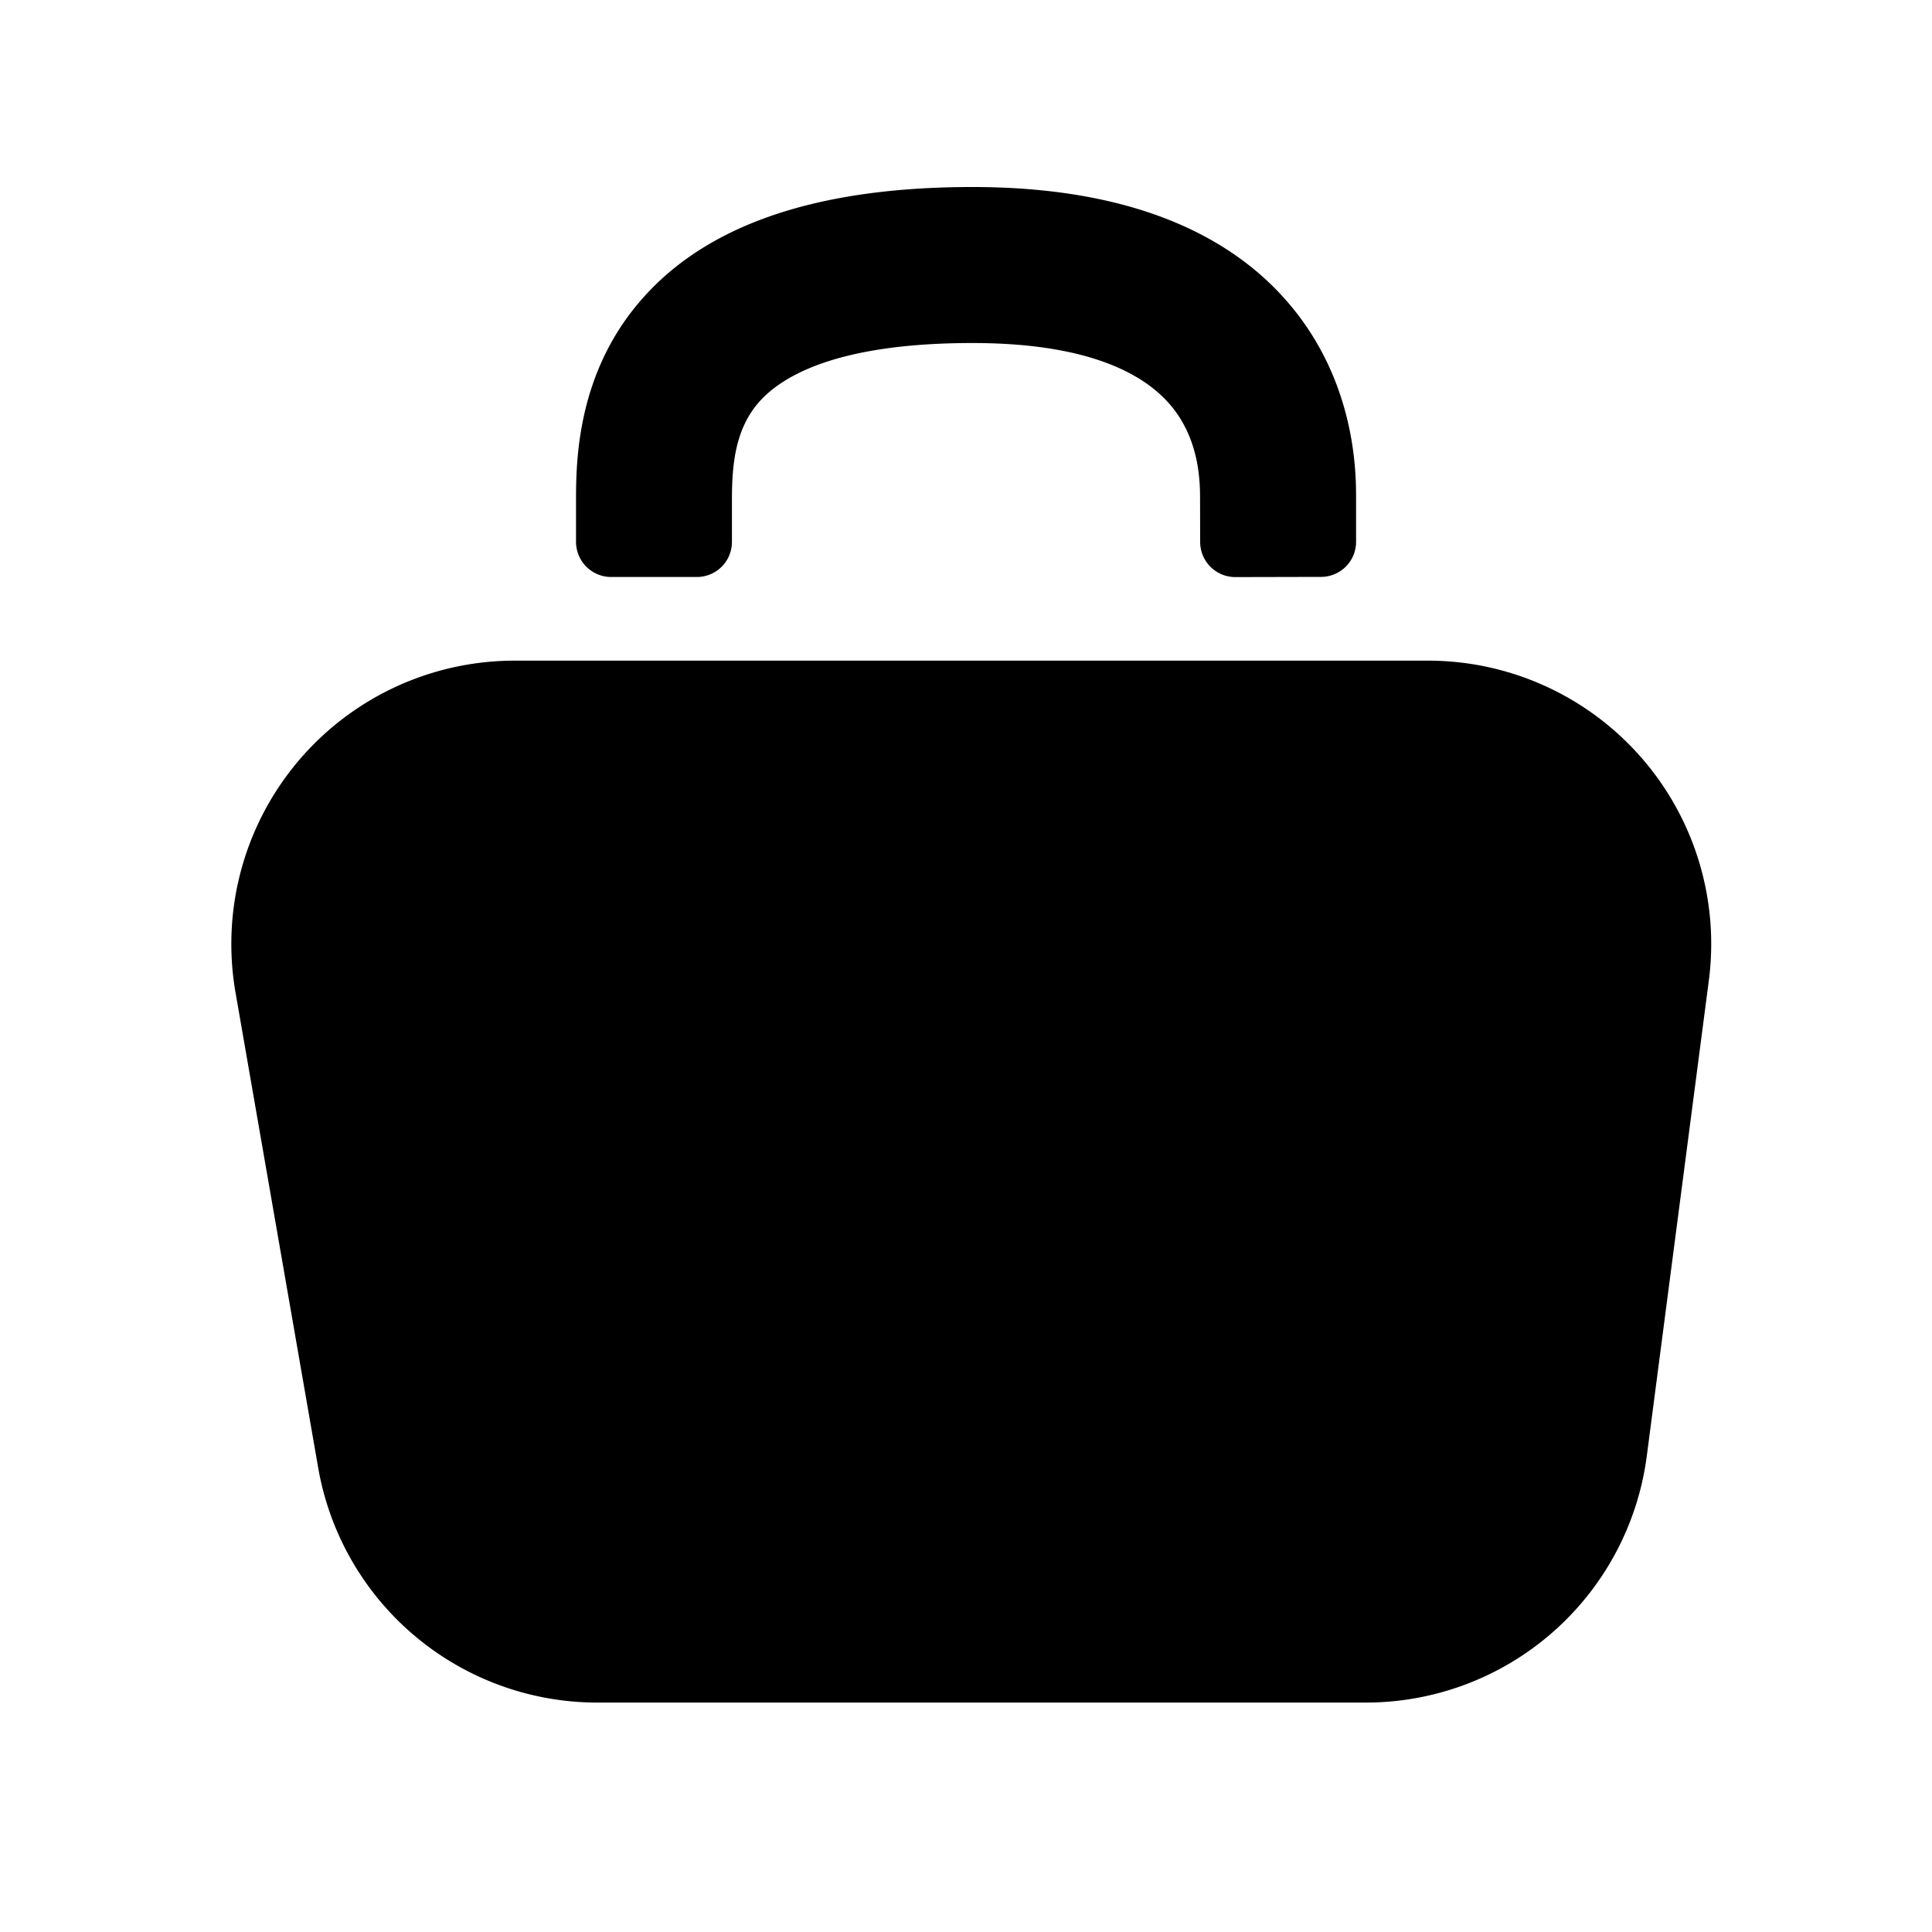 <svg xmlns="http://www.w3.org/2000/svg" width="20" height="20"><g fill="currentColor"><path fill-rule="evenodd" d="M7.847 4.174c-.229.27-.27.616-.27.991v.444a.363.363 0 0 1-.363.364h-.888a.364.364 0 0 1-.363-.364v-.444c0-.431.025-1.297.654-2.036.643-.758 1.746-1.193 3.45-1.193 1.763 0 2.837.573 3.425 1.398.545.765.546 1.584.546 1.82v.454a.363.363 0 0 1-.363.364l-.887.002a.364.364 0 0 1-.364-.363l-.001-.444c0-.183-.008-.561-.246-.896-.203-.285-.71-.72-2.11-.72-1.46 0-2.006.372-2.22.623Z" clip-rule="evenodd"/><path stroke="currentColor" stroke-linecap="round" stroke-width="1.5" d="m4.033 15.067-.856-4.921a2.183 2.183 0 0 1 2.15-2.557h9.455a2.182 2.182 0 0 1 2.164 2.465l-.642 4.92a2.183 2.183 0 0 1-2.164 1.901H6.183a2.183 2.183 0 0 1-2.15-1.808Z"/><path fill-rule="evenodd" d="M13.455 7.185c.322 0 .582.261.582.582v1.259c0 .321-.26.582-.582.582h-.45a.582.582 0 0 1-.583-.582V7.767c0-.32.26-.582.582-.582h.451Zm-6.459 0c.321 0 .582.261.582.582v1.259a.583.583 0 0 1-.582.582h-.451a.582.582 0 0 1-.582-.582V7.767c0-.32.26-.582.582-.582h.45Z" clip-rule="evenodd"/></g></svg>